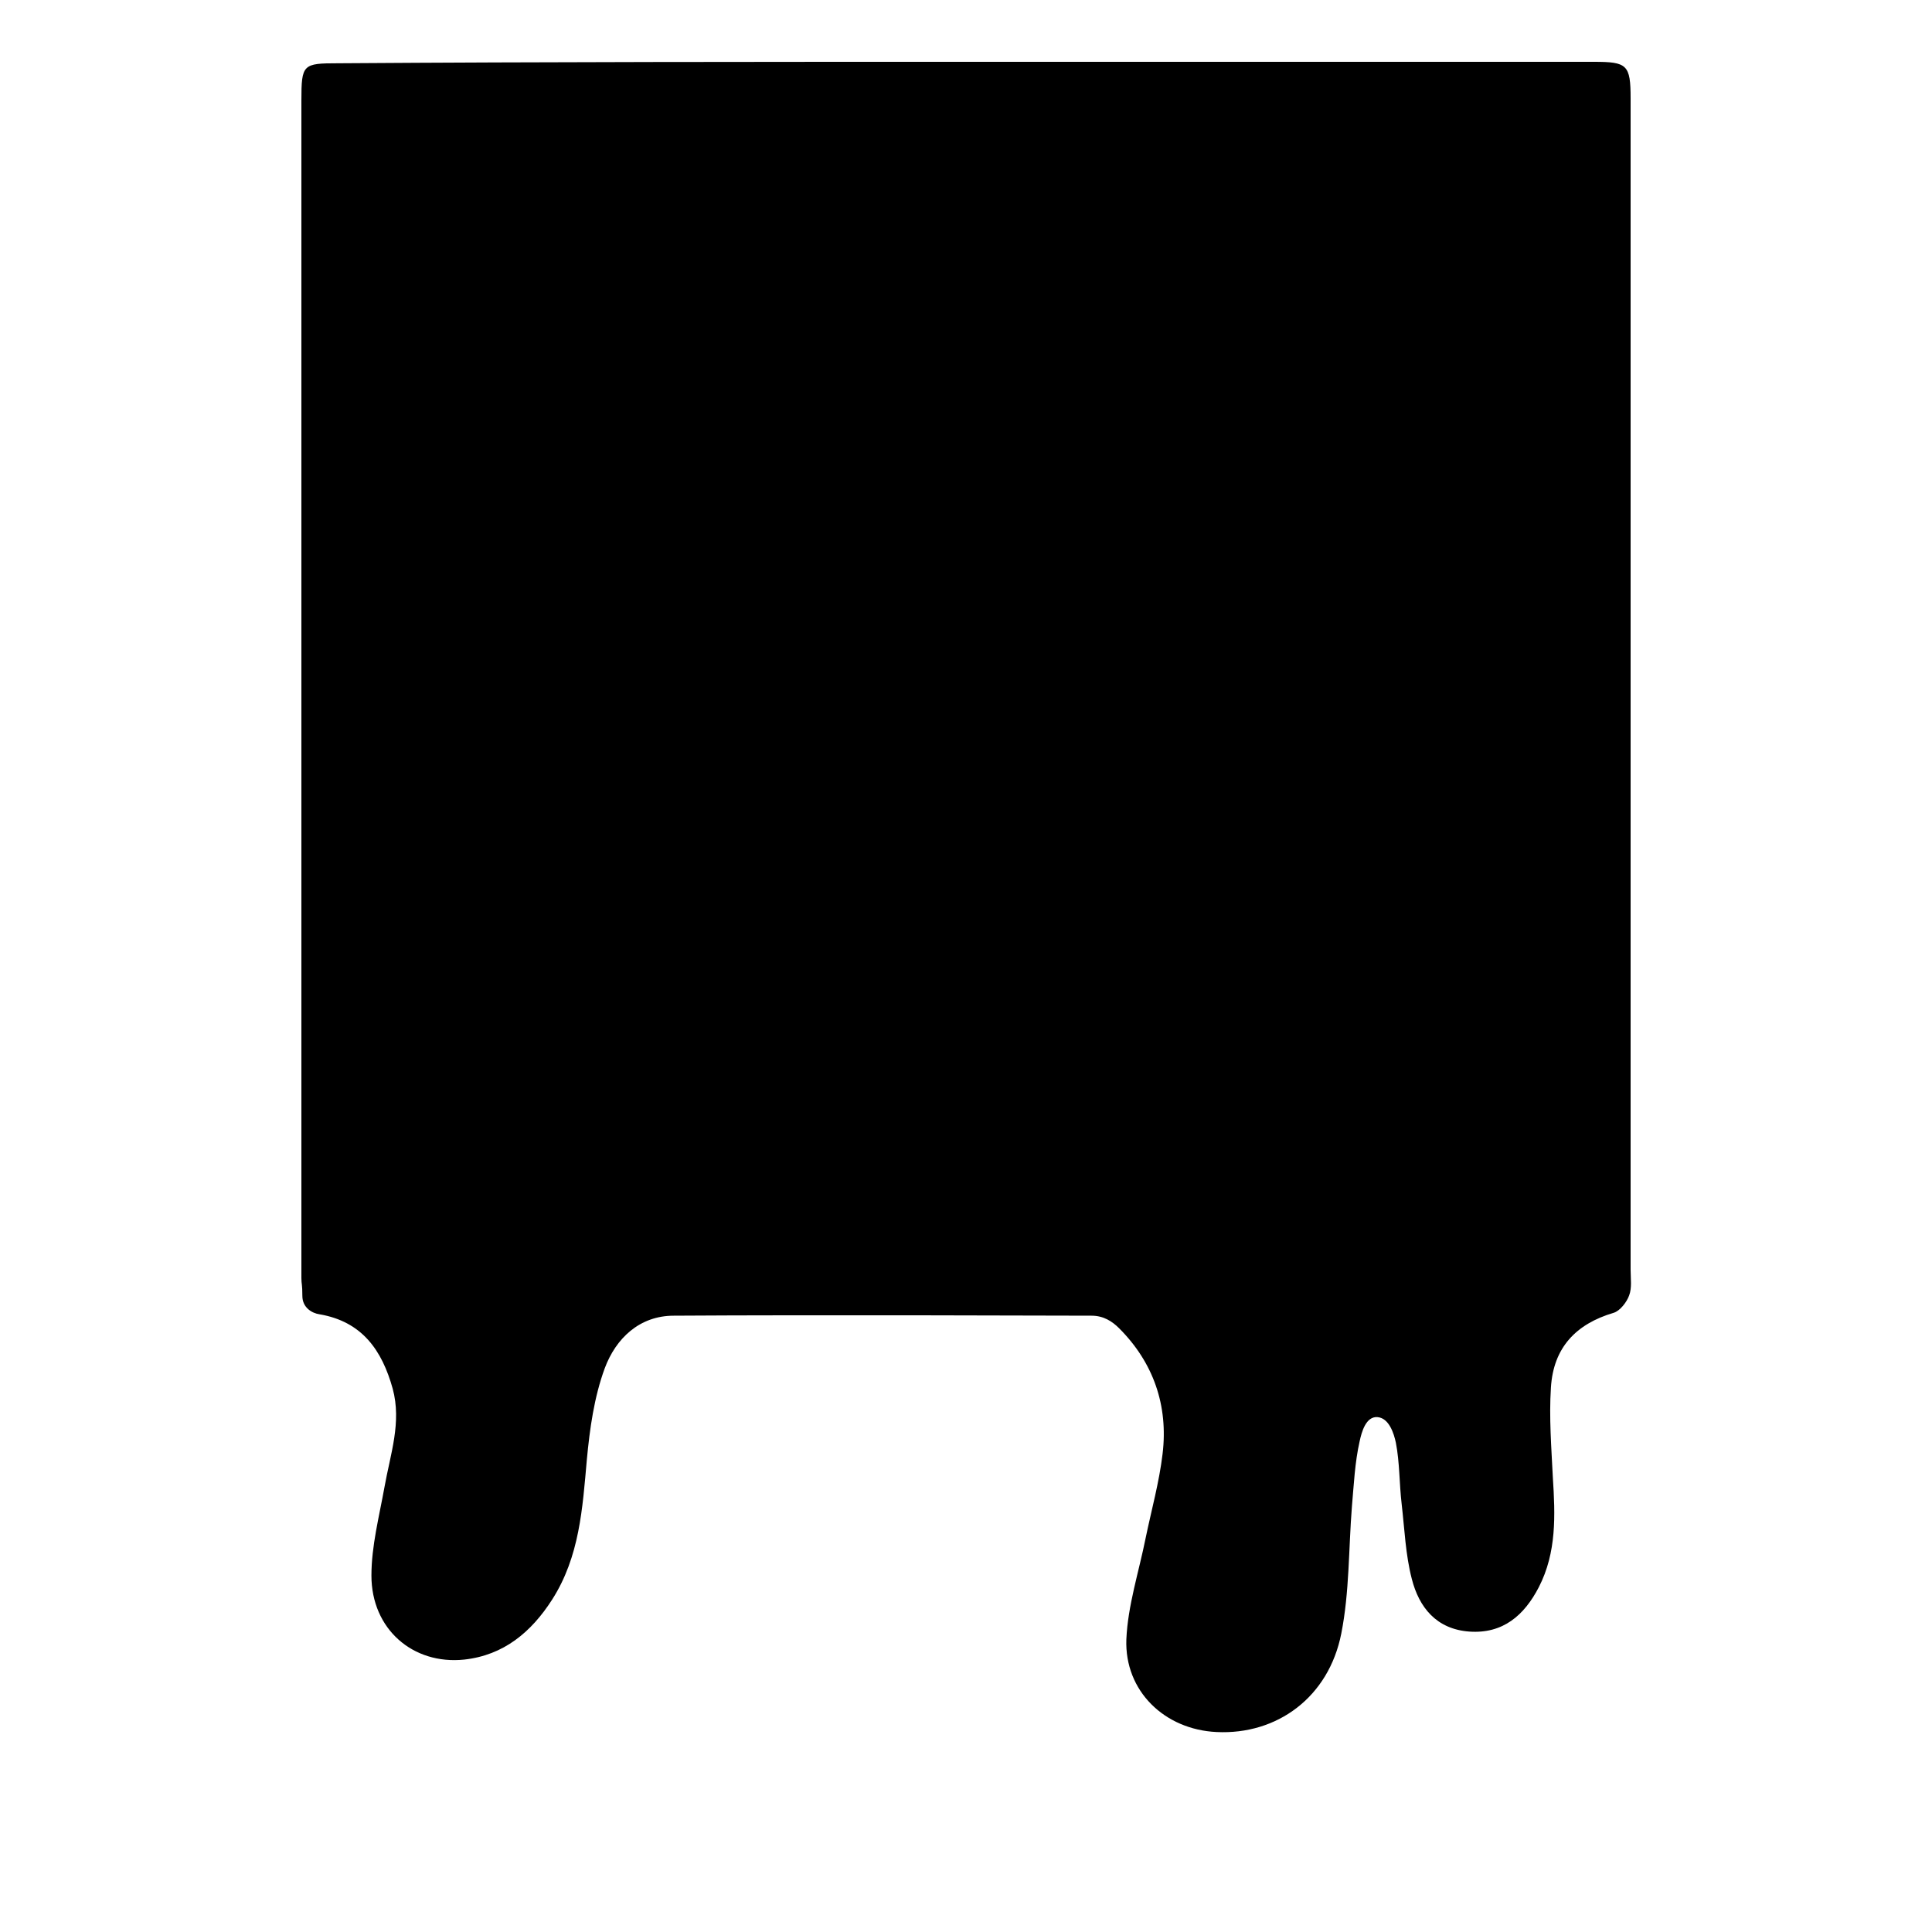 <?xml version="1.0" encoding="utf-8"?>
<!-- Generator: Adobe Illustrator 23.0.6, SVG Export Plug-In . SVG Version: 6.00 Build 0)  -->
<svg version="1.1" id="Layer_1" xmlns="http://www.w3.org/2000/svg" xmlns:xlink="http://www.w3.org/1999/xlink" x="0px" y="0px"
	 viewBox="0 0 400 400" enable-background="new 0 0 400 400" xml:space="preserve">
<path d="M200.1,12.8c43.3,0,86.6,0,129.9,0c6.9,0,7.6,0.6,7.6,7.6c0,80.8,0,161.7,0,242.5c0,1.8,0.3,3.7-0.3,5.3
	c-0.5,1.4-1.9,3.2-3.2,3.6c-7.8,2.3-12.5,7.2-13,15.5c-0.4,6.2,0.1,12.4,0.4,18.6c0.5,7.8,0.8,15.5-2.9,22.7
	c-3,5.8-7.4,9.7-14.4,9.2c-6.8-0.5-10.4-5-11.9-10.9c-1.3-5-1.5-10.3-2.1-15.5c-0.5-4.2-0.4-8.6-1.2-12.7c-0.4-1.9-1.4-5.1-3.8-5.3
	c-2.4-0.2-3.3,3.1-3.7,5c-1,4.4-1.2,9-1.6,13.5c-0.7,8.8-0.5,17.7-2.2,26.3c-2.6,13.2-13.3,21-25.8,20.4
	c-10.8-0.5-19.1-8.5-18.7-19.2c0.3-7,2.6-14,4-21c1.2-5.8,2.8-11.5,3.5-17.4c1.2-10-1.9-18.9-9-26c-1.4-1.4-3.2-2.6-5.7-2.6
	c-2.5,0-57.7-0.2-86.5,0c-7.1,0-12,4.7-14.3,10.9c-2.2,6-3.1,12.5-3.7,18.9c-0.9,10.1-1.5,20.1-7.2,29c-4.3,6.7-10,11.5-18.2,12.4
	c-10.6,1.1-19.2-6.3-19.2-17.4c0-6.1,1.6-12.2,2.7-18.3c1.2-6.8,3.6-13.4,1.7-20.4c-2.2-7.9-6.3-13.9-15.2-15.4
	c-1.4-0.2-3.5-1.3-3.5-3.8s-0.2-2.4-0.2-3.7c0-81.3,0-162.5,0-243.8c0-7.5,0.3-7.7,7.6-7.7C113.4,12.8,156.7,12.8,200.1,12.8z"/>
</svg>

